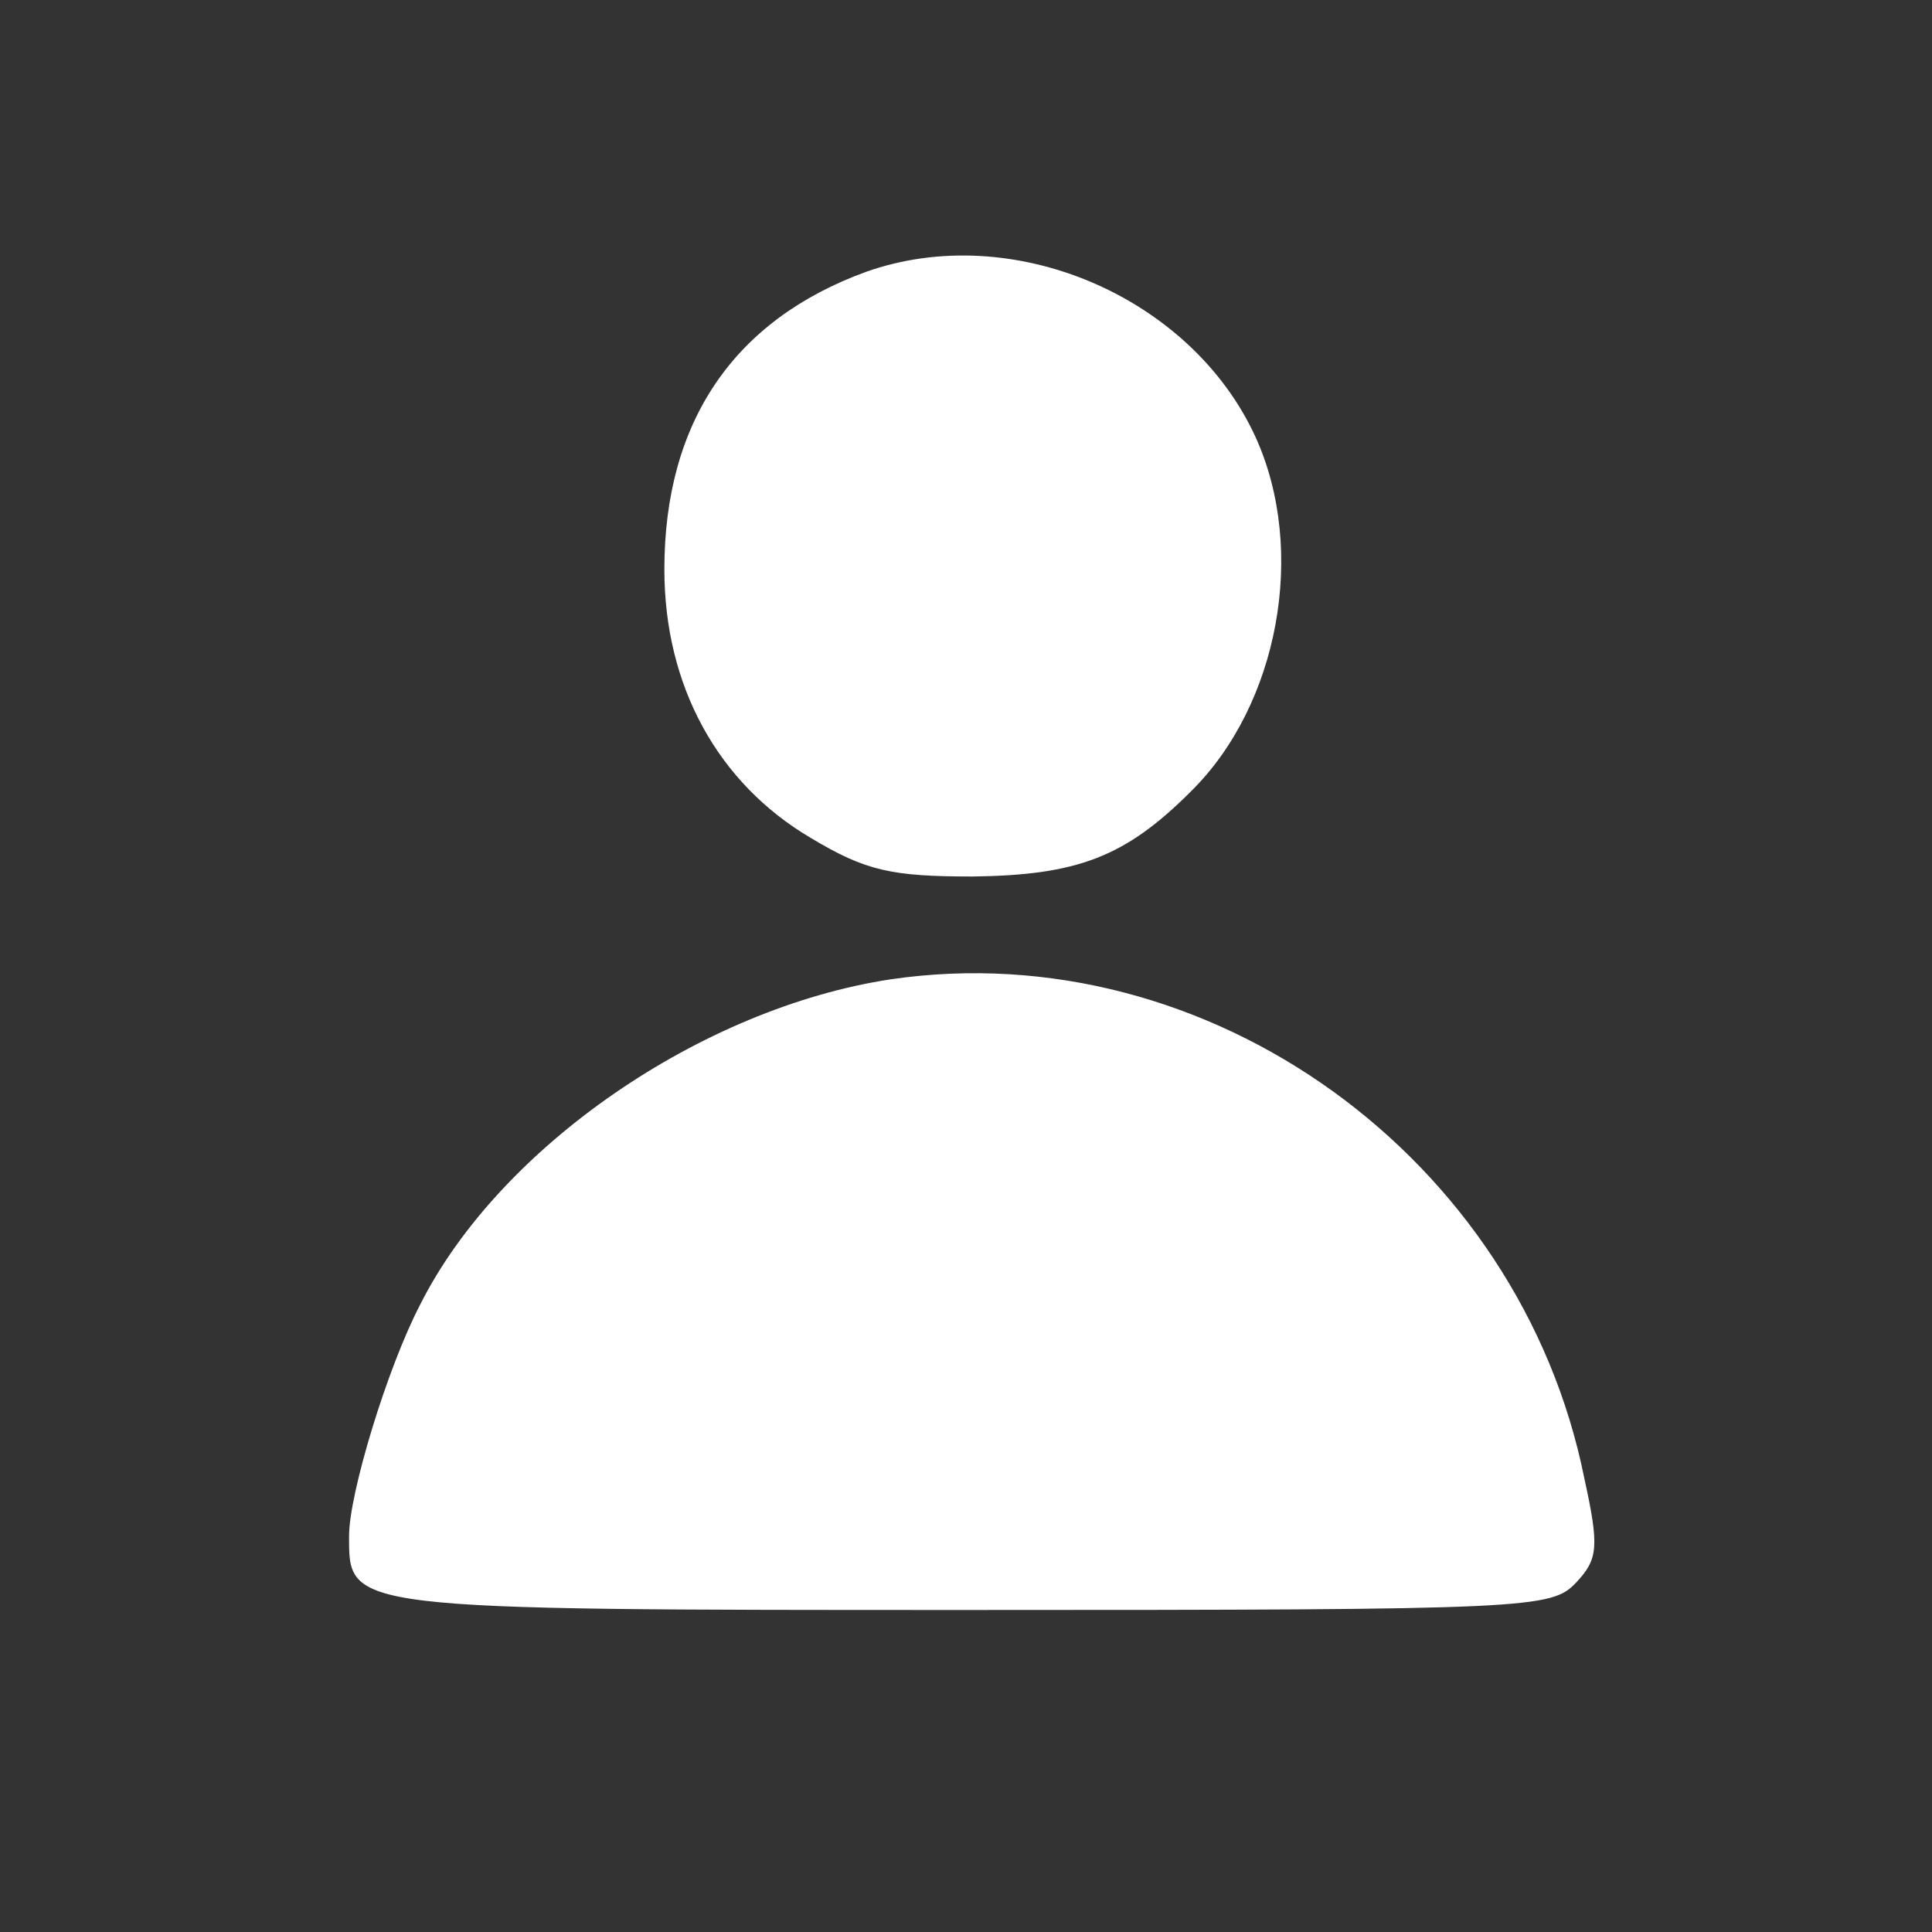 <svg width="40" height="40" viewBox="0 0 40 40" fill="none" xmlns="http://www.w3.org/2000/svg">
<rect x="0" y="0" width="40" height="40" fill="#333333" stroke="none"/>
<path d="M17.928 5.629C15.203 6.623 13.755 8.723 13.755 11.789C13.755 14.202 14.862 16.217 16.792 17.352C17.928 18.034 18.467 18.147 20.142 18.147C22.299 18.119 23.293 17.75 24.655 16.387C26.472 14.599 27.068 11.392 25.989 9.036C24.655 6.14 20.965 4.551 17.928 5.629Z" fill="white"/>
<path d="M18.439 20.276C14.522 20.872 10.349 23.739 8.703 27.003C8.021 28.309 7.227 30.921 7.227 31.8C7.227 33.333 7.113 33.333 20.113 33.333C31.723 33.333 32.12 33.305 32.631 32.766C33.086 32.283 33.114 32.028 32.802 30.608C31.468 23.966 25.024 19.311 18.439 20.276Z" fill="white"/>
</svg>
